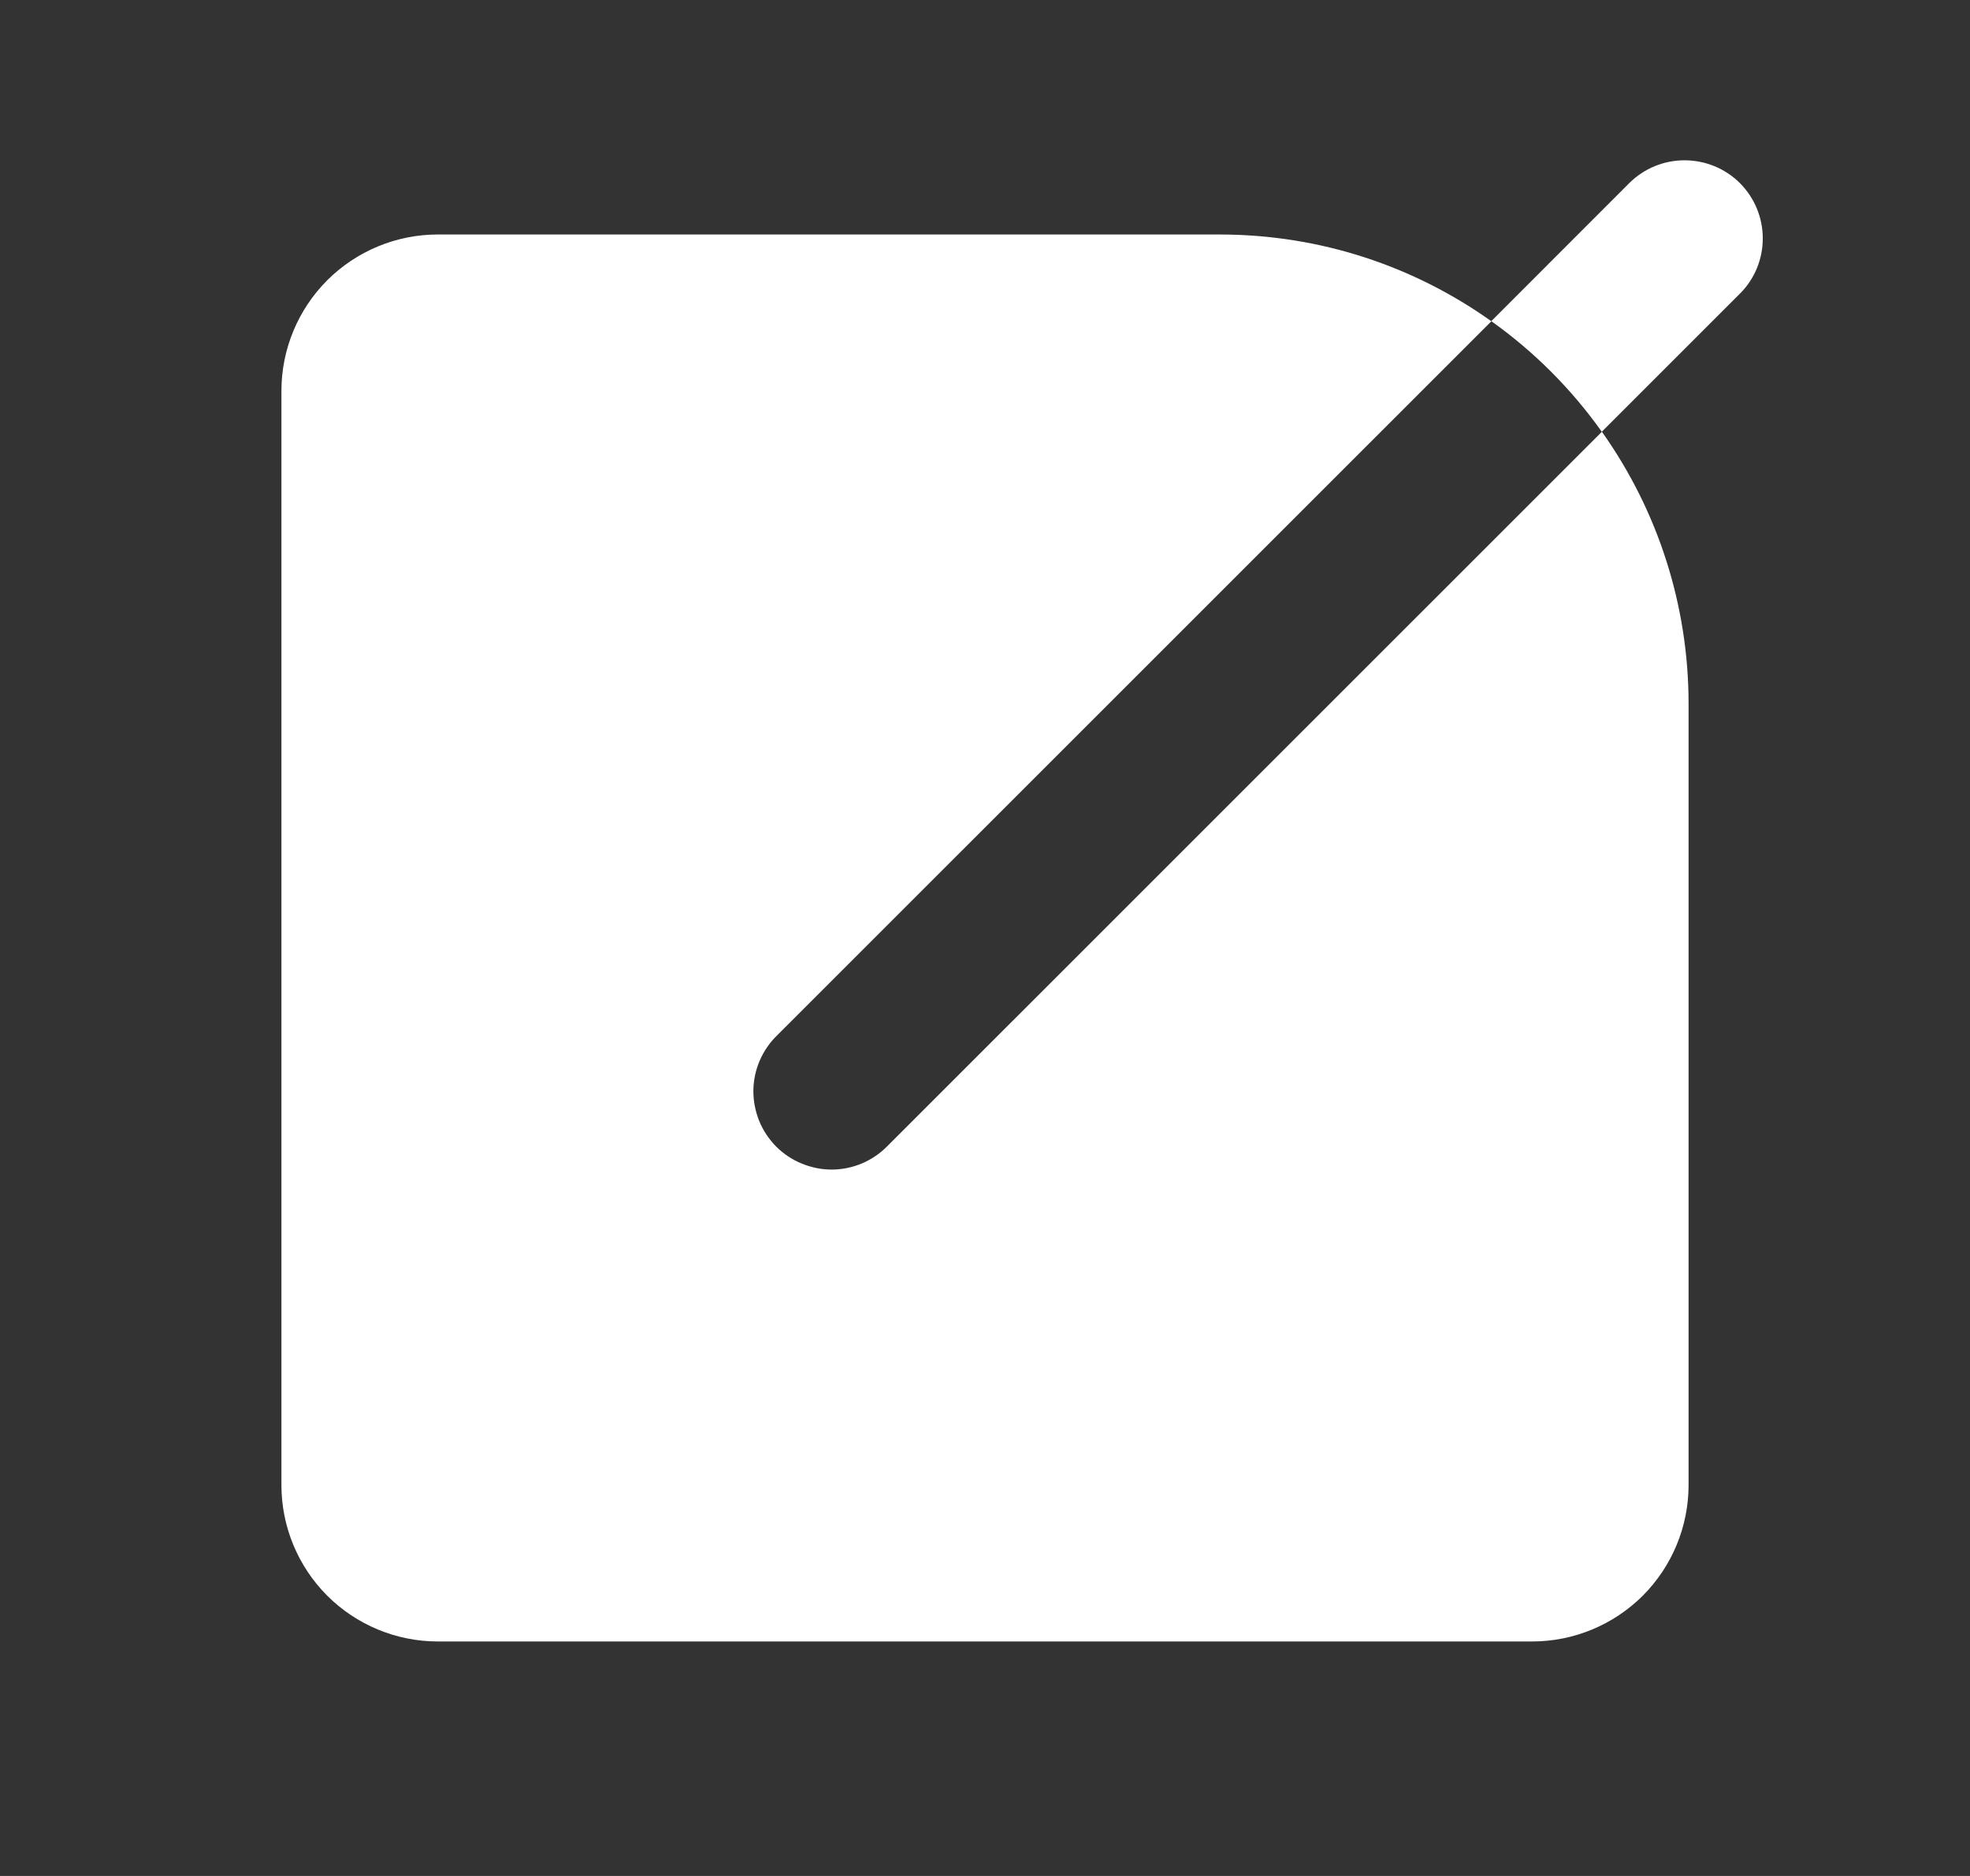 <svg width="21" height="20" viewBox="0 0 21 20" fill="none" xmlns="http://www.w3.org/2000/svg">
<rect x="0" y="0" width="21" height="20" fill="#333333" stroke="none"/>
<path d="M13 2.5C14.08 2.5 15.08 2.842 15.898 3.425L8.286 11.036C8.206 11.113 8.143 11.205 8.099 11.306C8.055 11.408 8.032 11.517 8.031 11.628C8.03 11.739 8.052 11.848 8.093 11.951C8.135 12.053 8.197 12.146 8.275 12.225C8.354 12.303 8.447 12.365 8.549 12.406C8.652 12.448 8.761 12.47 8.872 12.469C8.983 12.468 9.092 12.445 9.194 12.401C9.295 12.357 9.387 12.294 9.464 12.214L17.076 4.603C17.677 5.449 18 6.462 18 7.5V15.833C18 16.275 17.824 16.699 17.512 17.012C17.199 17.324 16.775 17.5 16.333 17.5H4.667C4.225 17.5 3.801 17.324 3.488 17.012C3.176 16.699 3 16.275 3 15.833V4.167C3 3.725 3.176 3.301 3.488 2.988C3.801 2.676 4.225 2.5 4.667 2.5H13ZM18.547 1.952C18.704 2.109 18.791 2.321 18.791 2.542C18.791 2.763 18.704 2.975 18.547 3.131L17.075 4.603C16.751 4.147 16.353 3.748 15.897 3.424L17.368 1.952C17.525 1.796 17.736 1.709 17.957 1.709C18.178 1.709 18.391 1.796 18.547 1.952Z" fill="white"/>
</svg>
